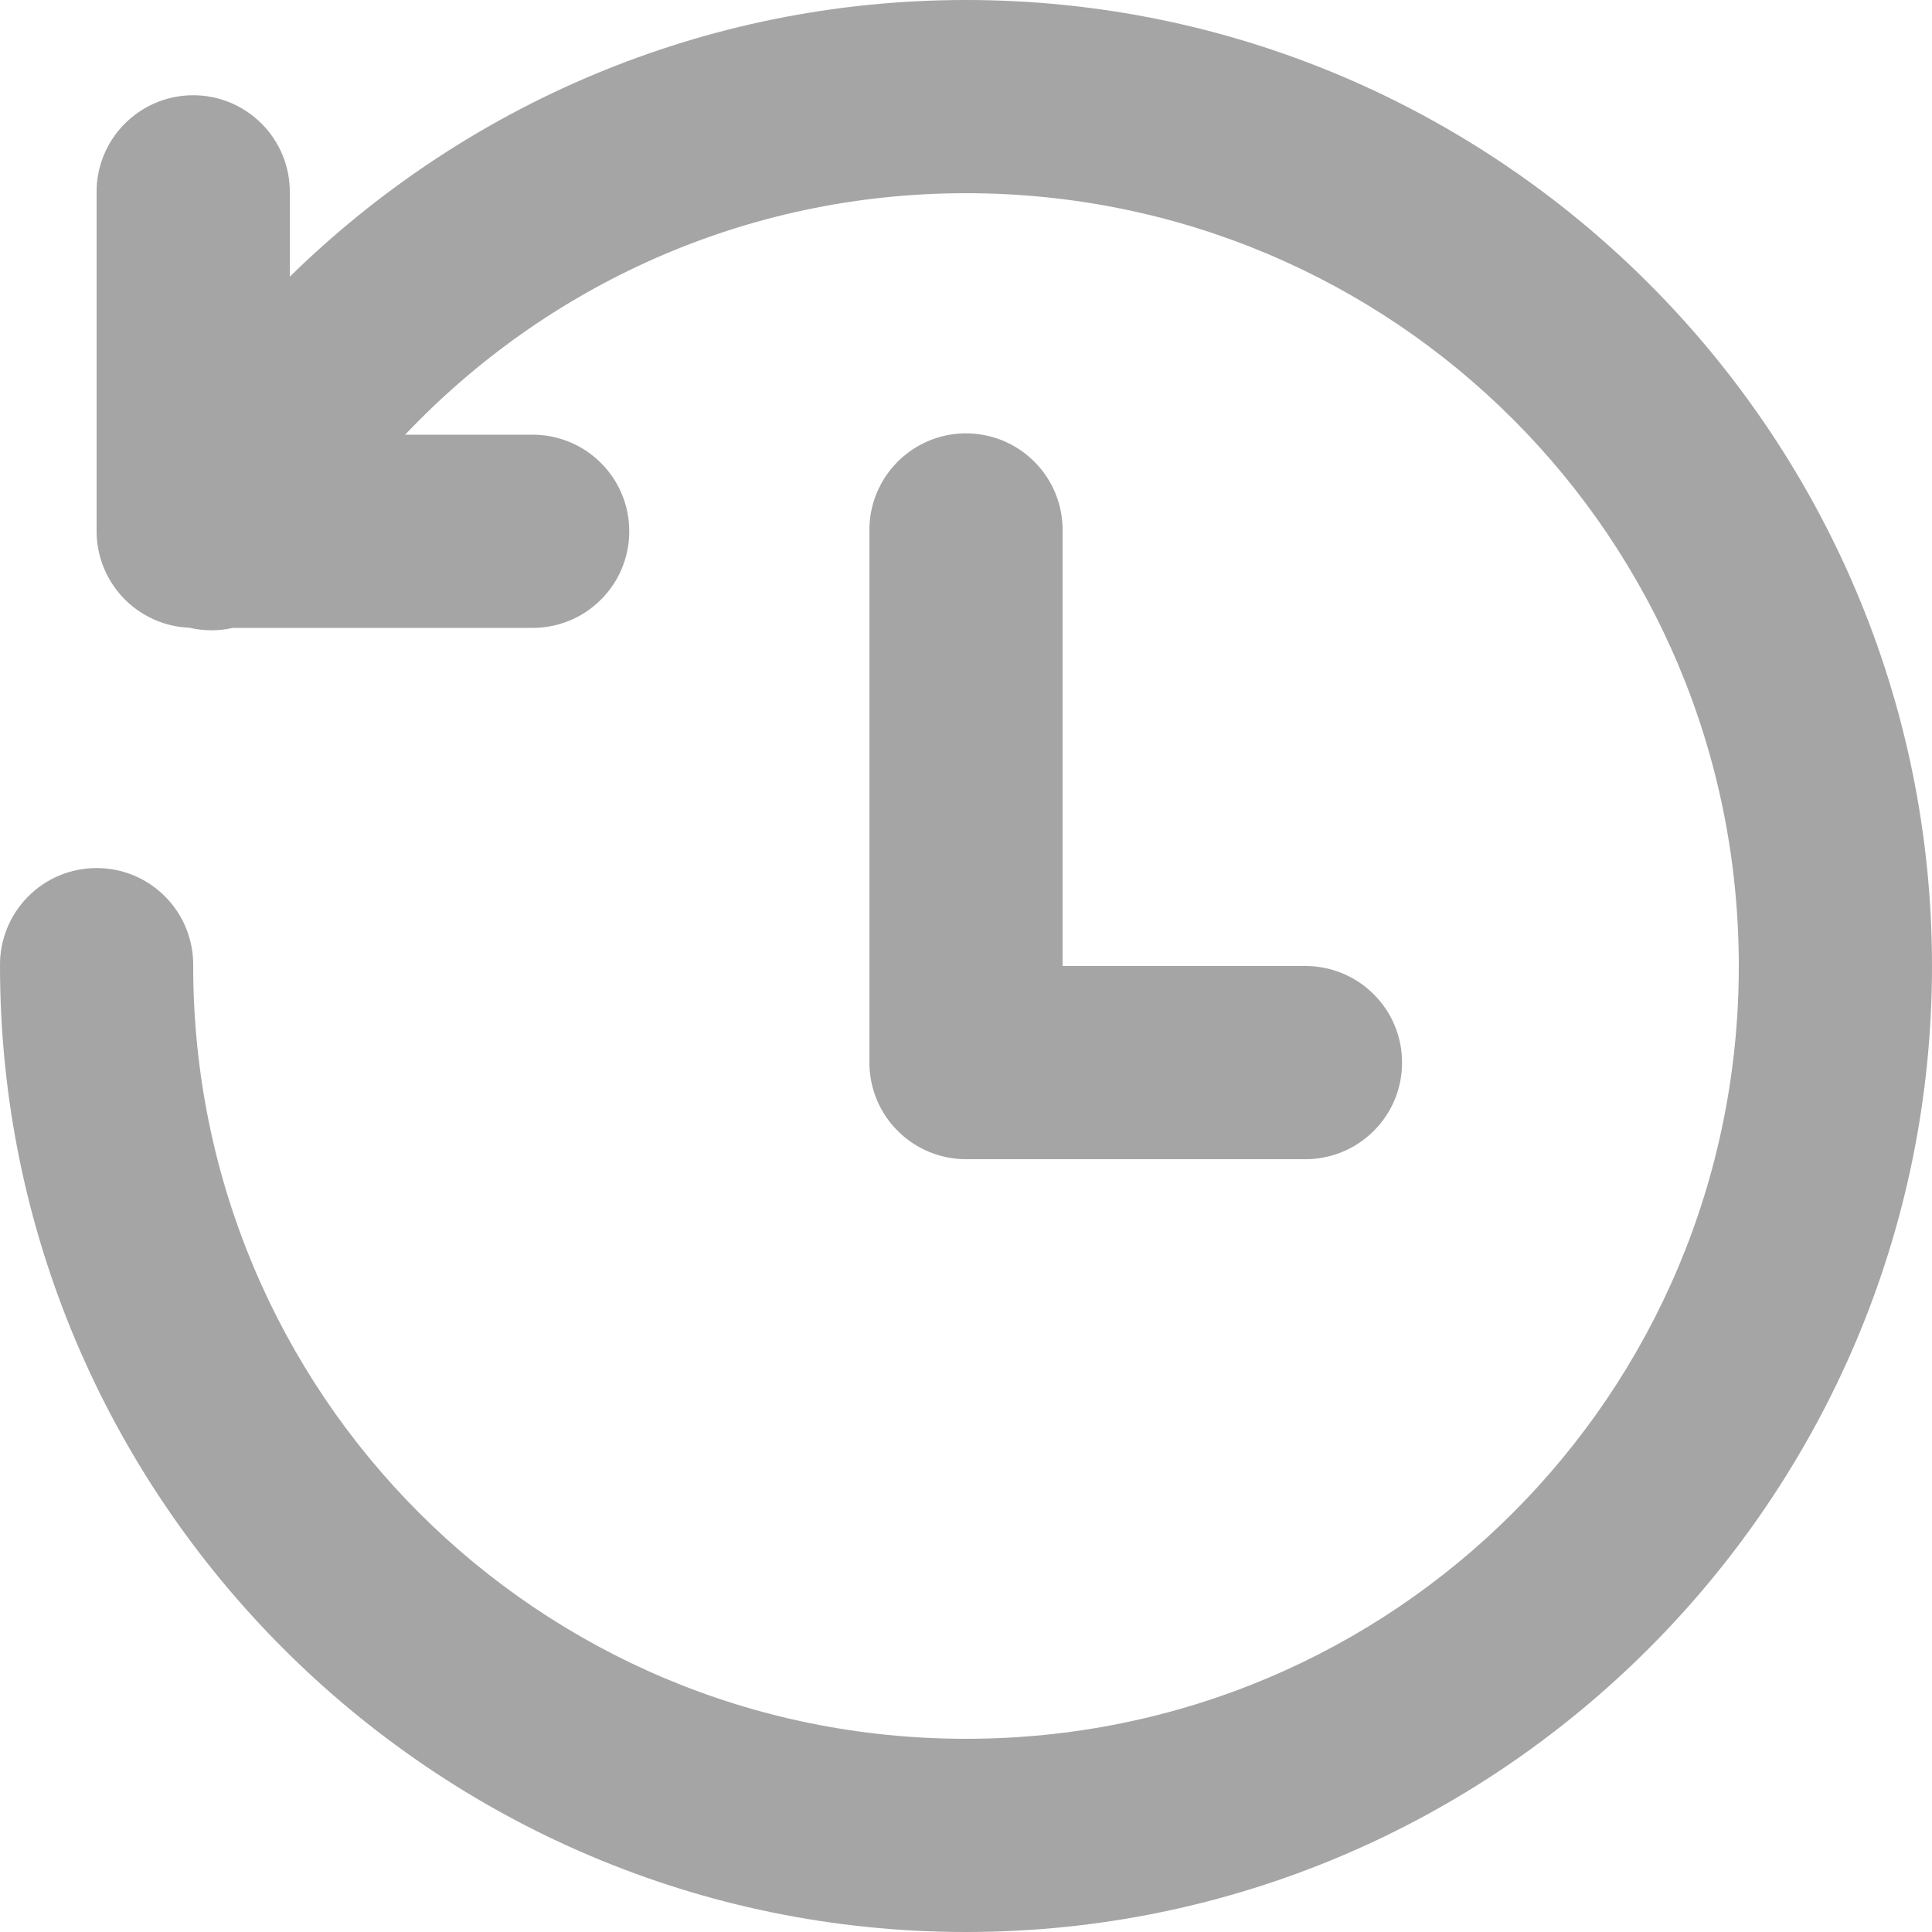 <svg width="20" height="20" viewBox="0 0 20 20" fill="none" xmlns="http://www.w3.org/2000/svg">
<path d="M10 3.8147e-06C7.278 3.8147e-06 4.806 1.094 3 2.864V2C3.002 1.866 2.977 1.734 2.927 1.61C2.876 1.486 2.802 1.373 2.707 1.279C2.612 1.184 2.5 1.11 2.376 1.059C2.252 1.009 2.119 0.984 1.985 0.986C1.72 0.99 1.468 1.099 1.283 1.289C1.098 1.479 0.996 1.735 1 2V5.5C1 5.758 1.101 6.006 1.279 6.192C1.458 6.378 1.702 6.488 1.96 6.498C2.108 6.533 2.263 6.534 2.411 6.5H5.5C5.633 6.502 5.764 6.477 5.887 6.428C6.01 6.379 6.122 6.305 6.216 6.212C6.311 6.119 6.386 6.008 6.437 5.886C6.488 5.764 6.514 5.633 6.514 5.5C6.514 5.367 6.488 5.236 6.437 5.114C6.386 4.992 6.311 4.881 6.216 4.788C6.122 4.695 6.01 4.621 5.887 4.572C5.764 4.523 5.633 4.498 5.5 4.5H4.194C5.651 2.962 7.708 2 10 2C14.43 2 18 5.57 18 10C18 14.43 14.43 18 10 18C5.57 18 2 14.43 2 10C2.002 9.867 1.977 9.736 1.928 9.613C1.879 9.49 1.805 9.378 1.712 9.284C1.619 9.189 1.508 9.114 1.386 9.063C1.264 9.012 1.133 8.986 1 8.986C0.868 8.986 0.736 9.012 0.614 9.063C0.492 9.114 0.381 9.189 0.288 9.284C0.195 9.378 0.122 9.49 0.072 9.613C0.023 9.736 -0.002 9.867 0 10C0 15.511 4.489 20 10 20C15.511 20 20 15.511 20 10C20 4.489 15.511 3.8147e-06 10 3.8147e-06ZM9.985 4.486C9.72 4.49 9.468 4.599 9.283 4.789C9.098 4.979 8.996 5.235 9 5.5V11C9 11.265 9.105 11.52 9.293 11.707C9.481 11.895 9.735 12 10 12H13.5C13.633 12.002 13.764 11.977 13.887 11.928C14.01 11.879 14.122 11.805 14.216 11.712C14.311 11.619 14.386 11.508 14.437 11.386C14.488 11.264 14.514 11.133 14.514 11C14.514 10.867 14.488 10.736 14.437 10.614C14.386 10.492 14.311 10.381 14.216 10.288C14.122 10.195 14.01 10.121 13.887 10.072C13.764 10.023 13.633 9.998 13.5 10H11V5.5C11.002 5.366 10.977 5.234 10.927 5.11C10.876 4.986 10.802 4.873 10.707 4.779C10.612 4.684 10.5 4.61 10.376 4.559C10.252 4.509 10.119 4.484 9.985 4.486Z" fill="#A5A5A5"/>
</svg>
